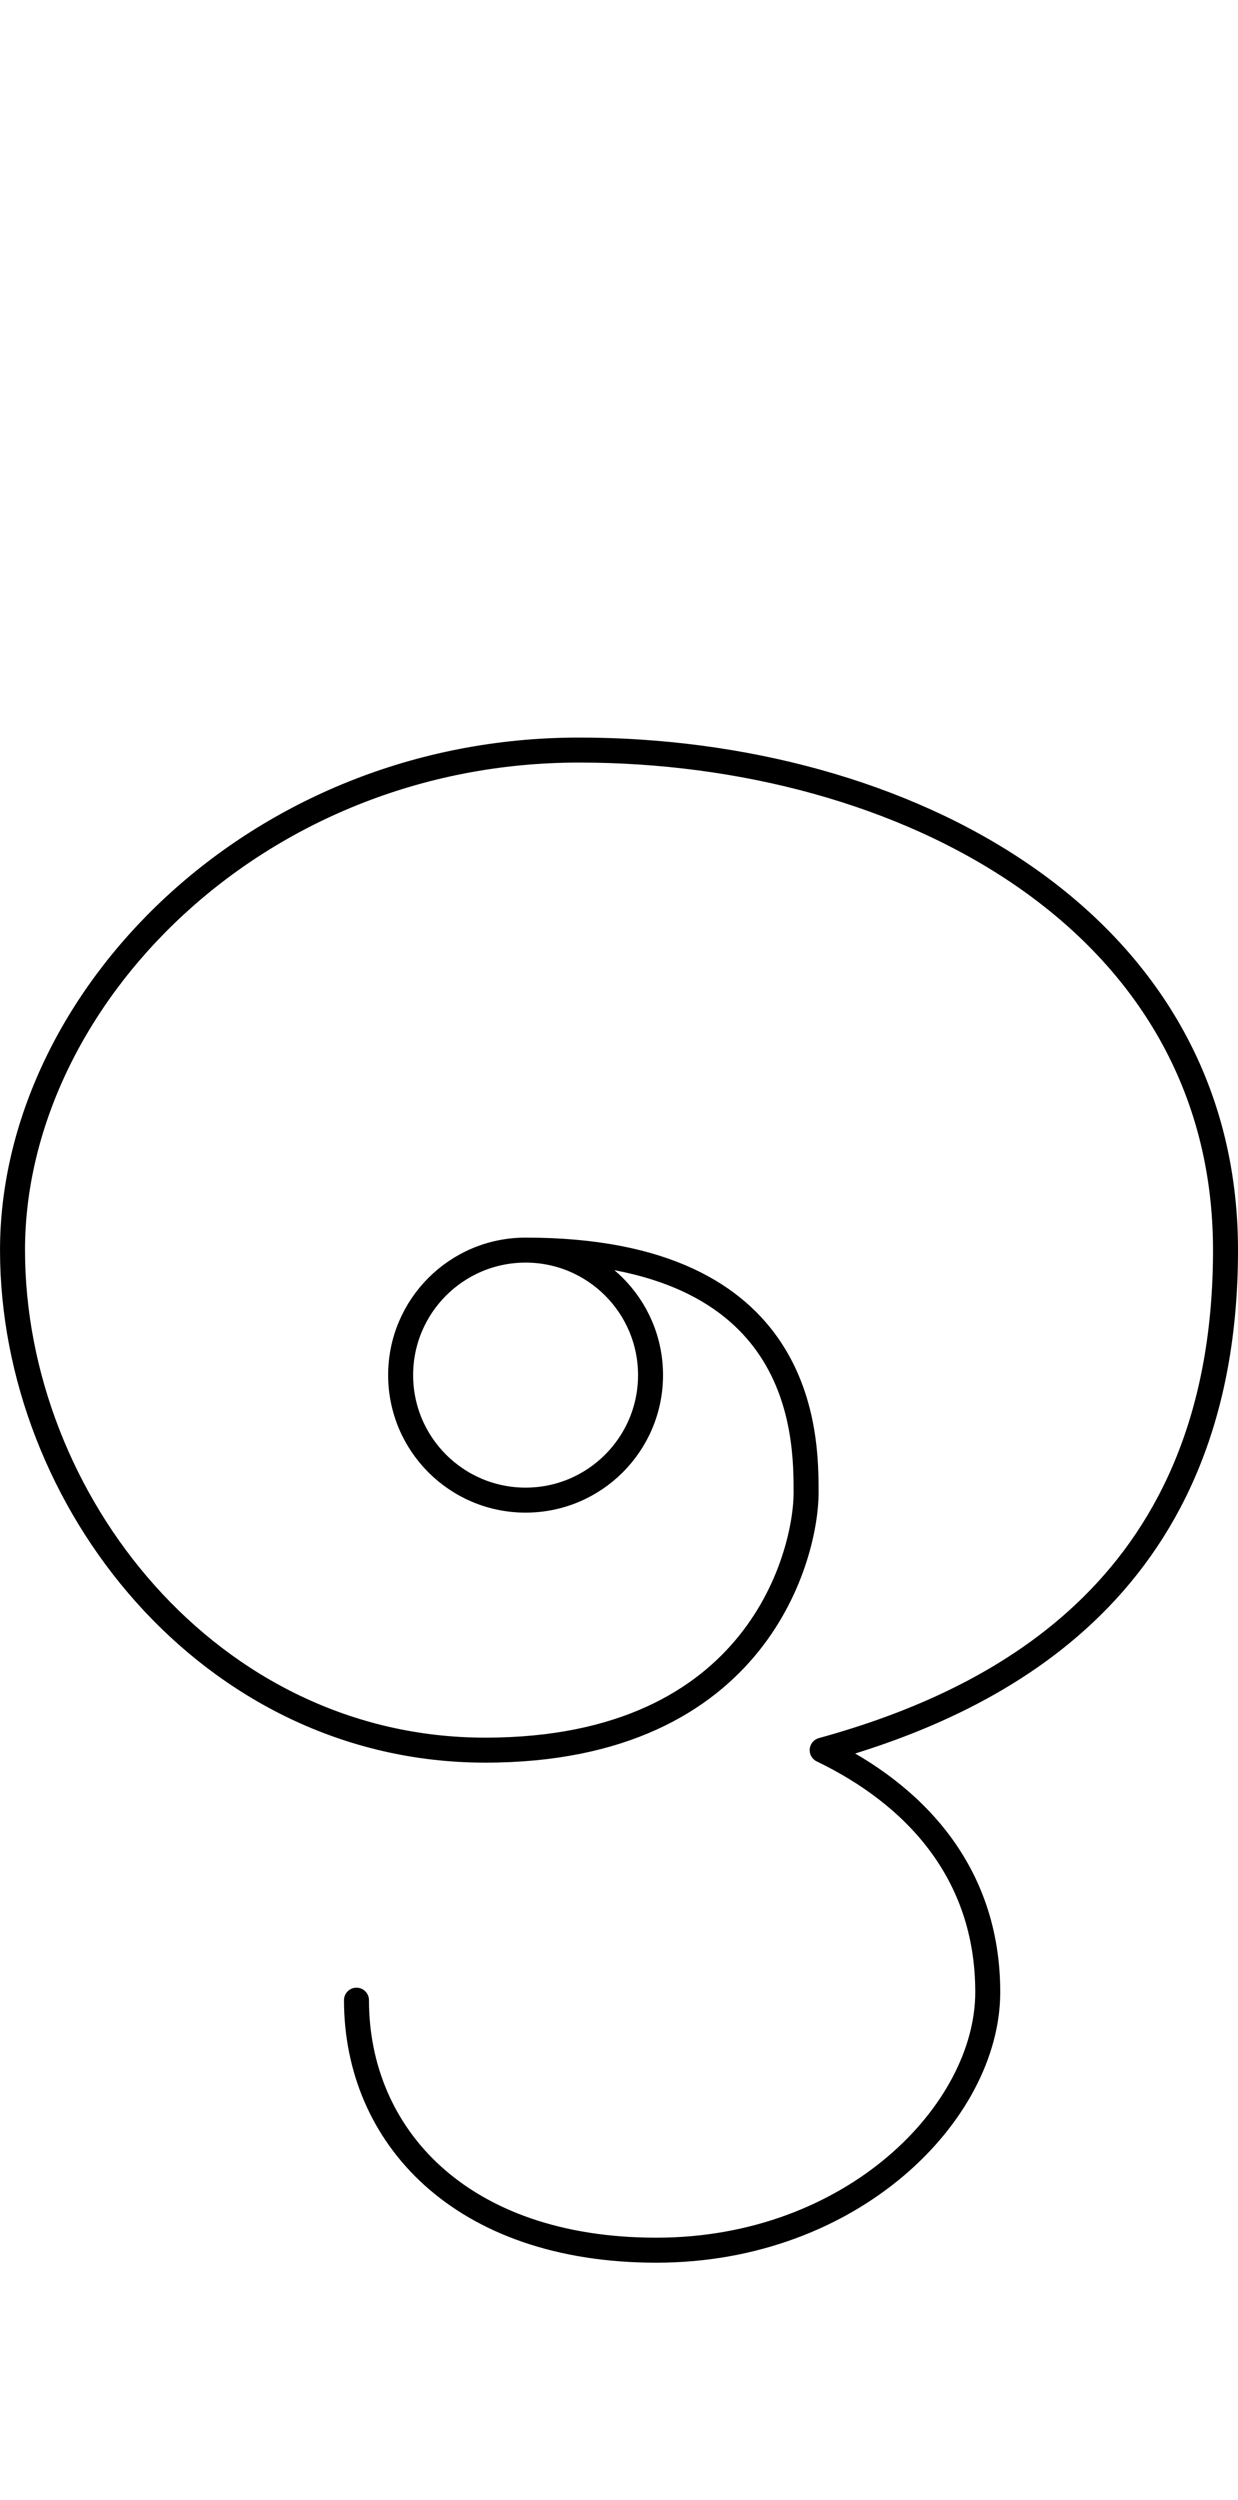 <svg xmlns="http://www.w3.org/2000/svg" version="1.1" viewBox="0 0 49.54 100">
 <path d="m21.032 50c2.761 0 5 2.239 5 5s-2.239 5-5 5-5-2.239-5-5 2.239-5 5.001-5c11.224 1.33e-4 11.224 7.41 11.224 9.716 0 2.306-1.803 10.284-12.839 10.284-11.036 0-18.917-10-18.917-20s9.697-20 22.667-20 25.872 6.765 25.872 20c0 13.235-8.78 17.976-16.14 20 3.667 1.768 6.626 4.861 6.626 9.679s-5.42 10.321-13.26 10.321c-7.84 0-12.001-4.576-12.001-10" fill="none" stroke="#000" stroke-linecap="round" stroke-linejoin="round" id="tracePath" />
</svg>